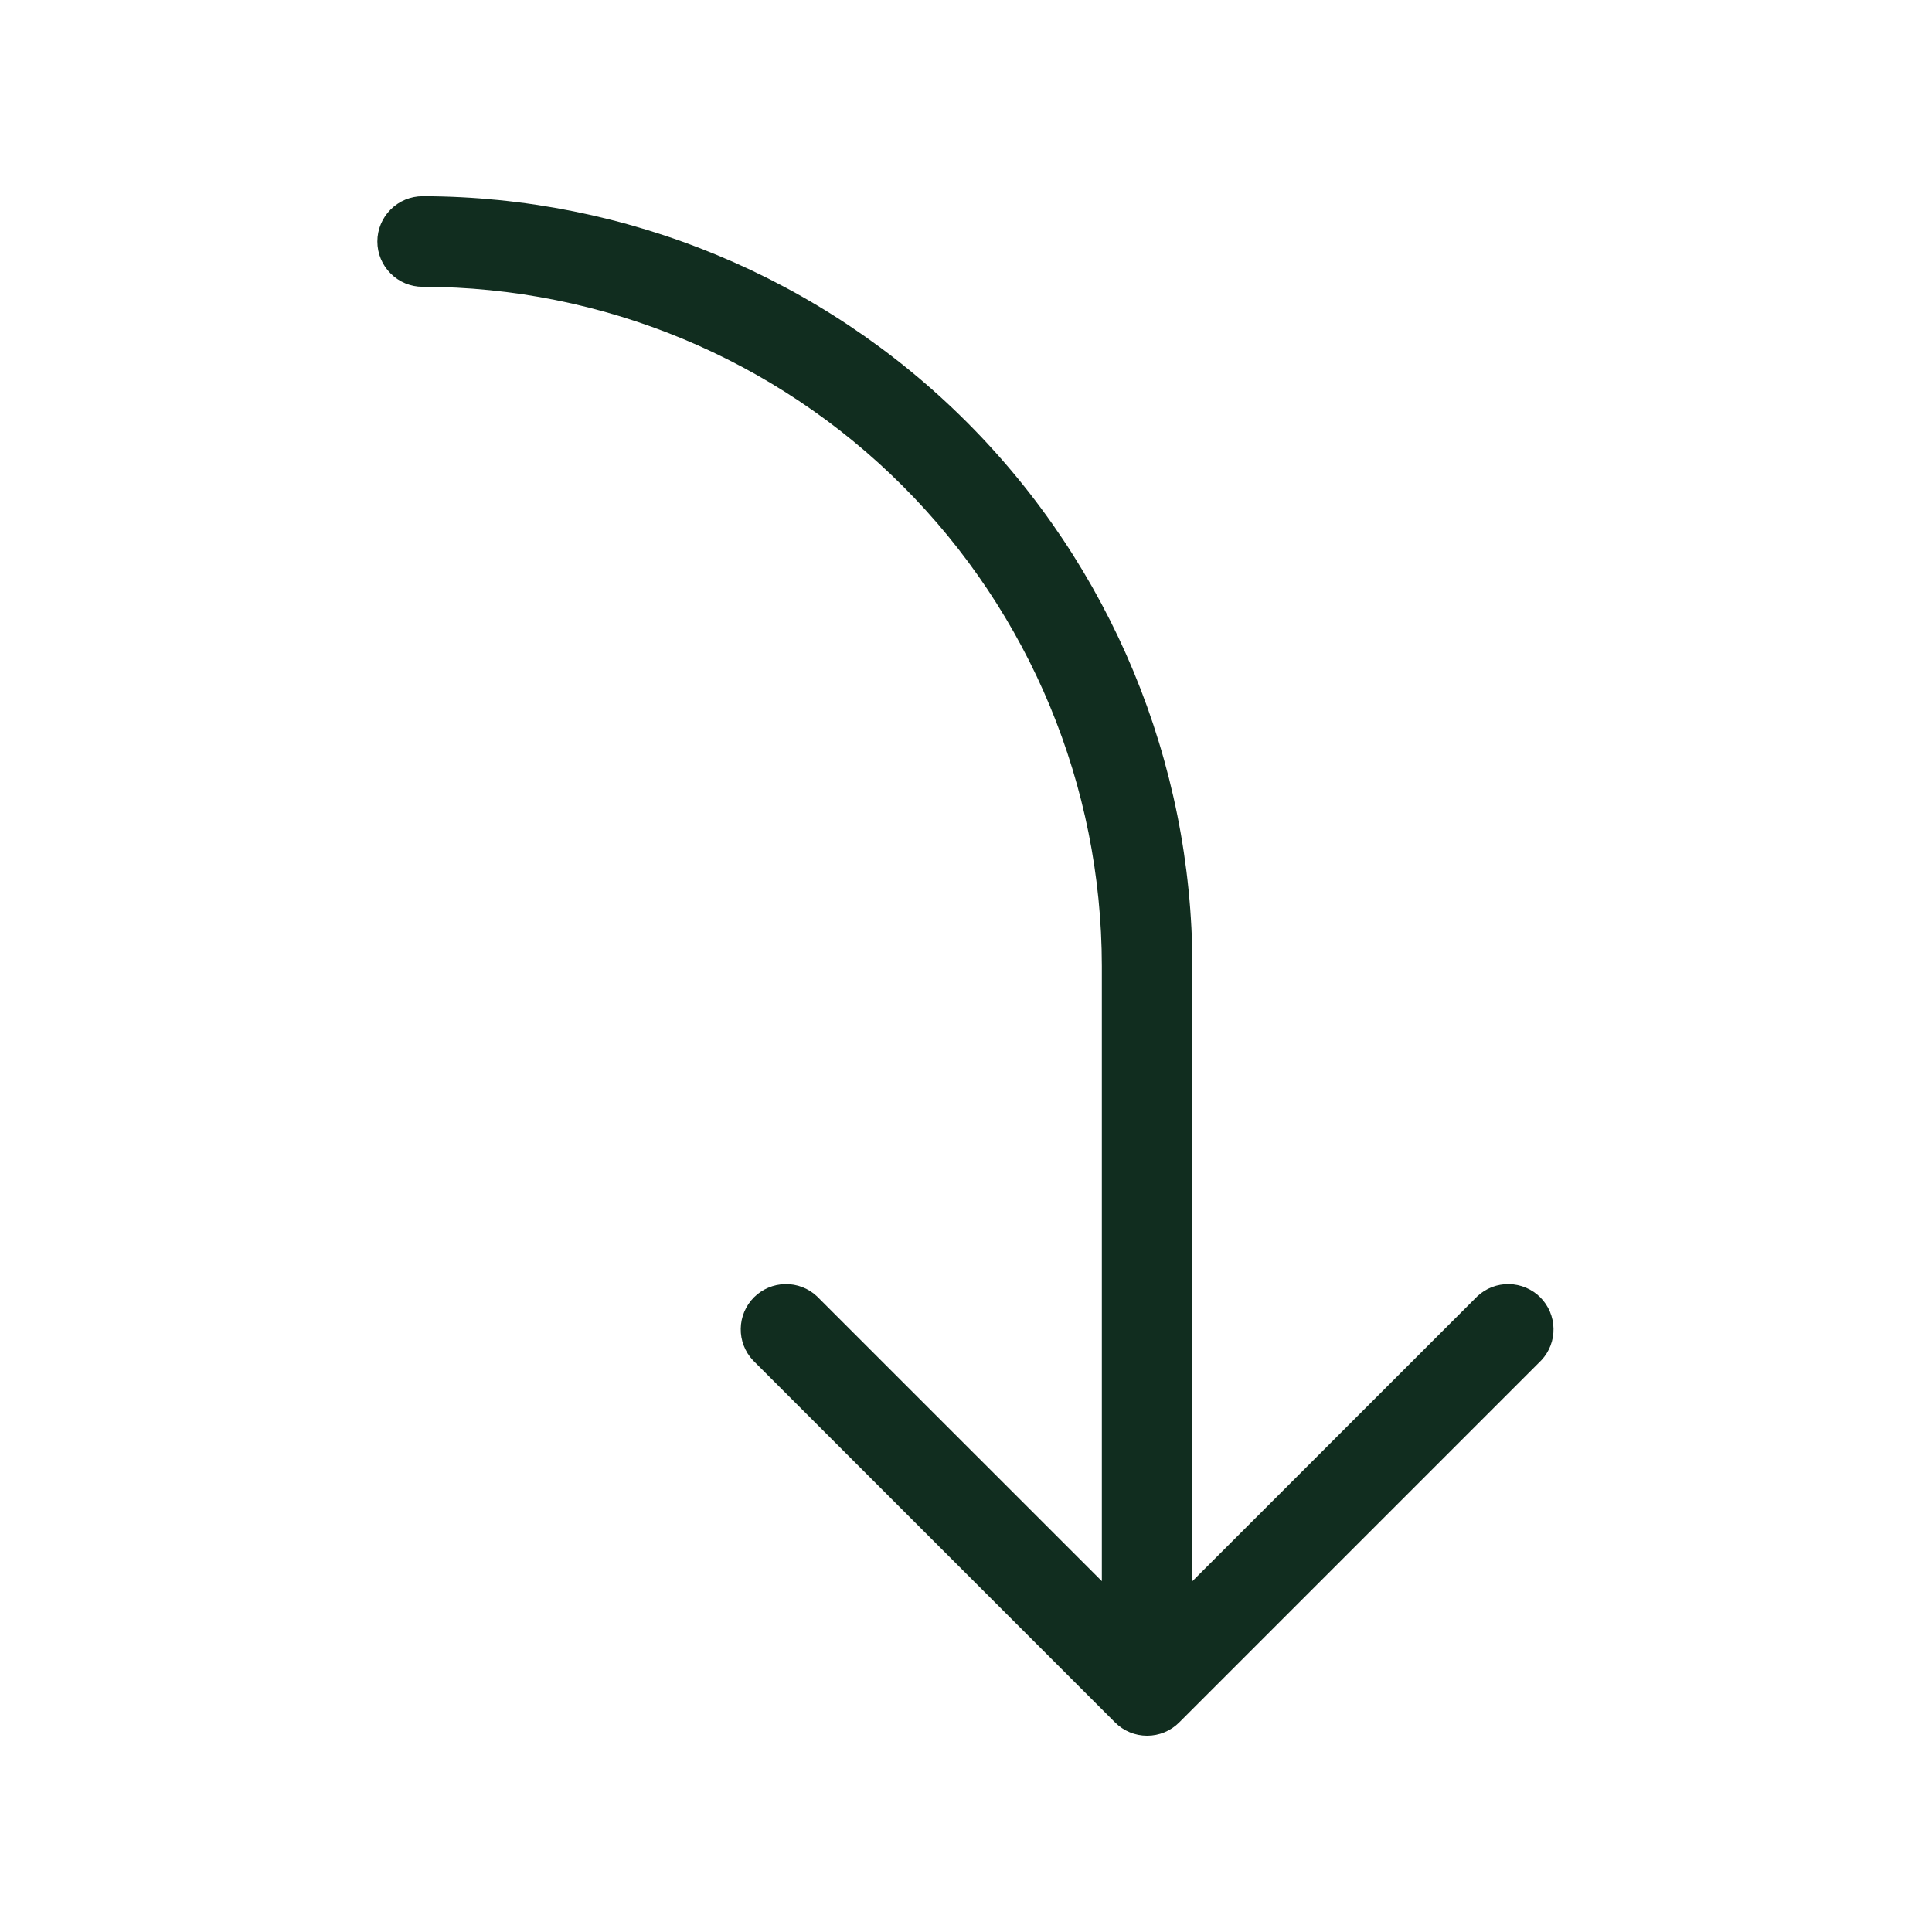 <svg width="32" height="32" viewBox="0 0 32 32" fill="none" xmlns="http://www.w3.org/2000/svg">
<path d="M25.53 22.53L19.53 28.53C19.389 28.671 19.199 28.749 19 28.749C18.801 28.749 18.611 28.671 18.47 28.53L12.47 22.53C12.338 22.388 12.265 22.2 12.269 22.006C12.272 21.811 12.351 21.626 12.488 21.488C12.626 21.351 12.811 21.272 13.005 21.269C13.2 21.265 13.388 21.337 13.53 21.47L18.25 26.189V16C18.247 13.017 17.06 10.158 14.951 8.049C12.842 5.94 9.983 4.753 7 4.75C6.801 4.75 6.61 4.671 6.47 4.53C6.329 4.39 6.25 4.199 6.25 4C6.25 3.801 6.329 3.61 6.47 3.47C6.61 3.329 6.801 3.25 7 3.25C10.38 3.254 13.621 4.599 16.011 6.989C18.401 9.379 19.746 12.62 19.75 16V26.189L24.47 21.47C24.612 21.337 24.8 21.265 24.994 21.269C25.189 21.272 25.374 21.351 25.512 21.488C25.649 21.626 25.728 21.811 25.731 22.006C25.735 22.2 25.663 22.388 25.53 22.53Z" fill="#112D1F"/>
</svg>
